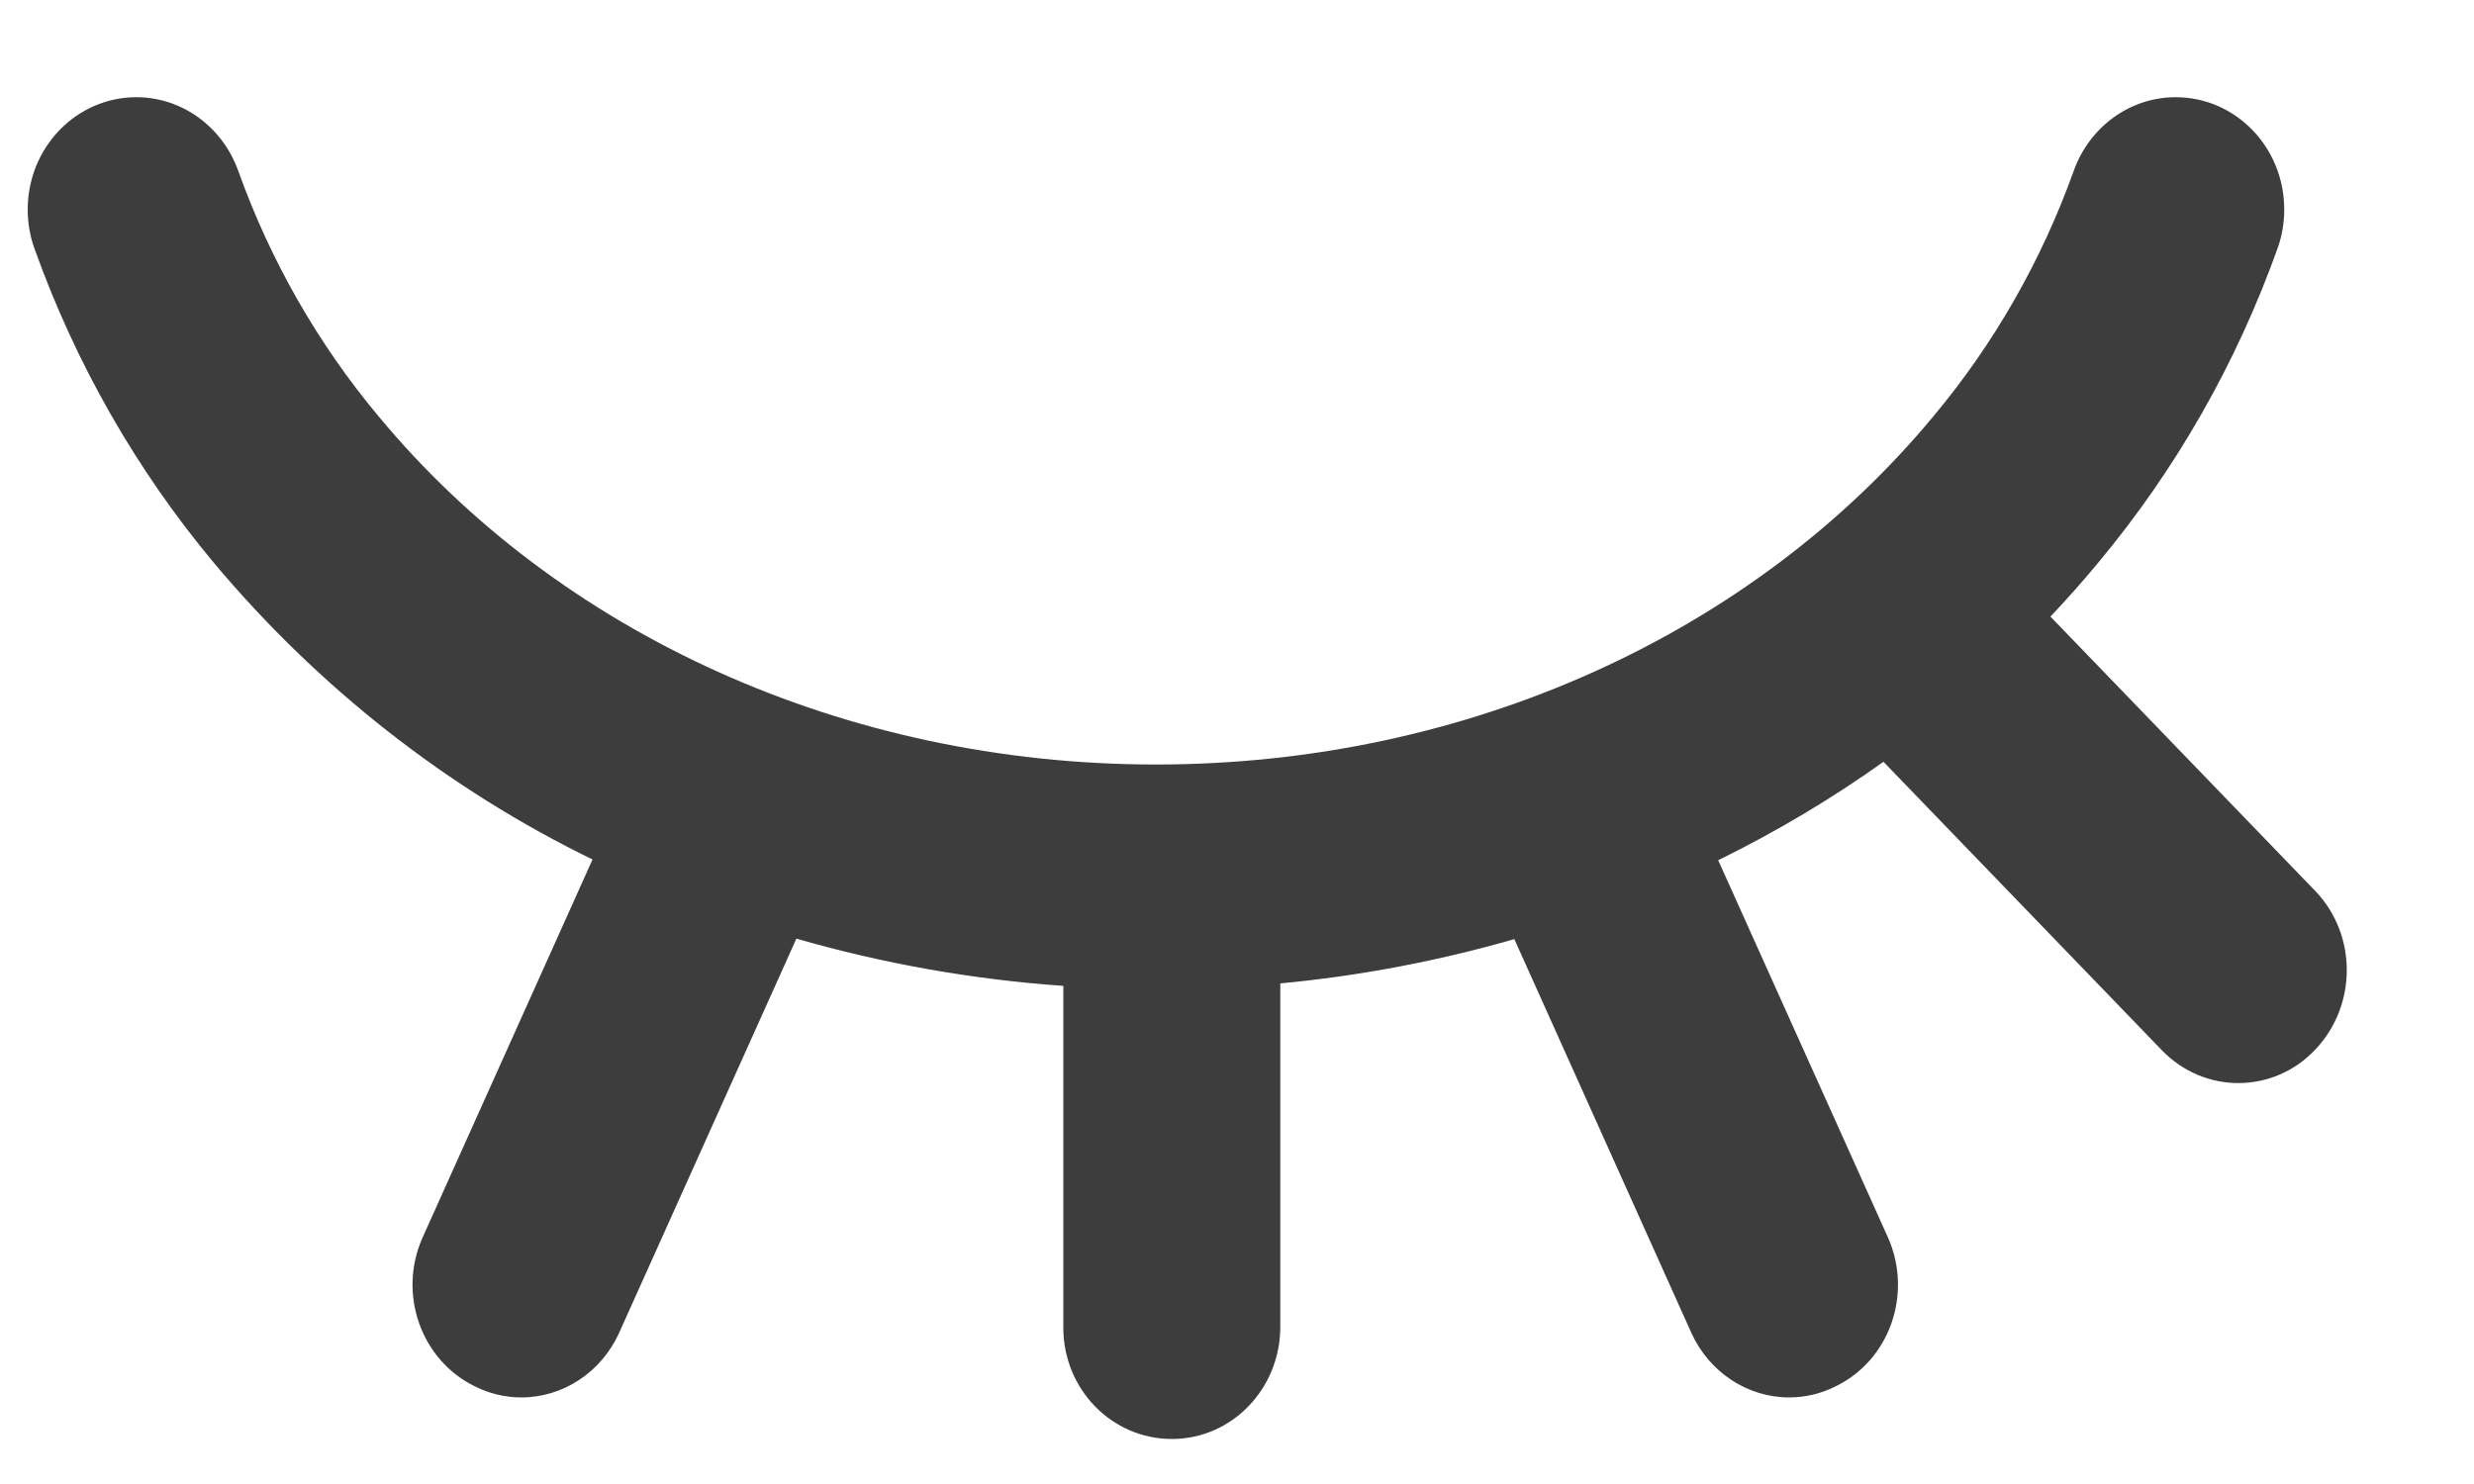 ﻿<?xml version="1.0" encoding="utf-8"?>
<svg version="1.1" xmlns:xlink="http://www.w3.org/1999/xlink" width="10px" height="6px" xmlns="http://www.w3.org/2000/svg">
  <defs>
    <pattern id="BGPattern" patternUnits="userSpaceOnUse" alignment="0 0" imageRepeat="None" />
    <mask fill="white" id="Clip618">
      <path d="M 4.298 5.368  L 4.298 3.986  C 3.928 3.96  3.566 3.895  3.219 3.795  L 2.502 5.39  C 2.43 5.548  2.276 5.65  2.107 5.65  C 2.043 5.65  1.979 5.635  1.921 5.606  C 1.703 5.501  1.607 5.233  1.707 5.006  L 2.395 3.475  C 1.81 3.19  1.288 2.781  0.864 2.275  C 0.551 1.9  0.305 1.469  0.139 1.004  C 0.121 0.954  0.112 0.901  0.112 0.847  C 0.112 0.596  0.309 0.393  0.551 0.393  C 0.735 0.393  0.899 0.512  0.963 0.691  C 1.093 1.054  1.285 1.39  1.53 1.683  C 2.256 2.559  3.411 3.091  4.672 3.091  C 5.934 3.091  7.089 2.559  7.815 1.683  C 8.06 1.39  8.252 1.054  8.382 0.691  C 8.446 0.512  8.61 0.393  8.794 0.393  C 9.037 0.393  9.233 0.596  9.233 0.847  C 9.233 0.901  9.224 0.954  9.206 1.004  C 9.04 1.469  8.794 1.9  8.481 2.275  C 8.419 2.35  8.354 2.423  8.288 2.493  L 9.361 3.605  C 9.529 3.783  9.527 4.068  9.357 4.245  C 9.276 4.331  9.164 4.379  9.047 4.379  C 8.932 4.379  8.822 4.332  8.74 4.248  L 7.613 3.08  C 7.403 3.23  7.179 3.363  6.945 3.478  L 7.632 5.005  C 7.732 5.233  7.637 5.501  7.418 5.606  C 7.36 5.635  7.296 5.65  7.232 5.65  C 7.063 5.65  6.909 5.548  6.837 5.39  L 6.121 3.797  C 5.811 3.886  5.495 3.946  5.175 3.976  L 5.175 5.368  C 5.173 5.617  4.978 5.818  4.737 5.818  C 4.493 5.818  4.298 5.616  4.298 5.368  Z " fill-rule="evenodd" />
    </mask>
  </defs>
  <g transform="matrix(1 0 0 1 -1305 -114 )">
    <path d="M 4.298 5.368  L 4.298 3.986  C 3.928 3.96  3.566 3.895  3.219 3.795  L 2.502 5.39  C 2.43 5.548  2.276 5.65  2.107 5.65  C 2.043 5.65  1.979 5.635  1.921 5.606  C 1.703 5.501  1.607 5.233  1.707 5.006  L 2.395 3.475  C 1.81 3.19  1.288 2.781  0.864 2.275  C 0.551 1.9  0.305 1.469  0.139 1.004  C 0.121 0.954  0.112 0.901  0.112 0.847  C 0.112 0.596  0.309 0.393  0.551 0.393  C 0.735 0.393  0.899 0.512  0.963 0.691  C 1.093 1.054  1.285 1.39  1.53 1.683  C 2.256 2.559  3.411 3.091  4.672 3.091  C 5.934 3.091  7.089 2.559  7.815 1.683  C 8.06 1.39  8.252 1.054  8.382 0.691  C 8.446 0.512  8.61 0.393  8.794 0.393  C 9.037 0.393  9.233 0.596  9.233 0.847  C 9.233 0.901  9.224 0.954  9.206 1.004  C 9.04 1.469  8.794 1.9  8.481 2.275  C 8.419 2.35  8.354 2.423  8.288 2.493  L 9.361 3.605  C 9.529 3.783  9.527 4.068  9.357 4.245  C 9.276 4.331  9.164 4.379  9.047 4.379  C 8.932 4.379  8.822 4.332  8.74 4.248  L 7.613 3.08  C 7.403 3.23  7.179 3.363  6.945 3.478  L 7.632 5.005  C 7.732 5.233  7.637 5.501  7.418 5.606  C 7.36 5.635  7.296 5.65  7.232 5.65  C 7.063 5.65  6.909 5.548  6.837 5.39  L 6.121 3.797  C 5.811 3.886  5.495 3.946  5.175 3.976  L 5.175 5.368  C 5.173 5.617  4.978 5.818  4.737 5.818  C 4.493 5.818  4.298 5.616  4.298 5.368  Z " fill-rule="nonzero" fill="rgba(61, 61, 61, 1)" stroke="none" transform="matrix(1 0 0 1 1305 114 )" class="fill" />
    <path d="M 4.298 5.368  L 4.298 3.986  C 3.928 3.96  3.566 3.895  3.219 3.795  L 2.502 5.39  C 2.43 5.548  2.276 5.65  2.107 5.65  C 2.043 5.65  1.979 5.635  1.921 5.606  C 1.703 5.501  1.607 5.233  1.707 5.006  L 2.395 3.475  C 1.81 3.19  1.288 2.781  0.864 2.275  C 0.551 1.9  0.305 1.469  0.139 1.004  C 0.121 0.954  0.112 0.901  0.112 0.847  C 0.112 0.596  0.309 0.393  0.551 0.393  C 0.735 0.393  0.899 0.512  0.963 0.691  C 1.093 1.054  1.285 1.39  1.53 1.683  C 2.256 2.559  3.411 3.091  4.672 3.091  C 5.934 3.091  7.089 2.559  7.815 1.683  C 8.06 1.39  8.252 1.054  8.382 0.691  C 8.446 0.512  8.61 0.393  8.794 0.393  C 9.037 0.393  9.233 0.596  9.233 0.847  C 9.233 0.901  9.224 0.954  9.206 1.004  C 9.04 1.469  8.794 1.9  8.481 2.275  C 8.419 2.35  8.354 2.423  8.288 2.493  L 9.361 3.605  C 9.529 3.783  9.527 4.068  9.357 4.245  C 9.276 4.331  9.164 4.379  9.047 4.379  C 8.932 4.379  8.822 4.332  8.74 4.248  L 7.613 3.08  C 7.403 3.23  7.179 3.363  6.945 3.478  L 7.632 5.005  C 7.732 5.233  7.637 5.501  7.418 5.606  C 7.36 5.635  7.296 5.65  7.232 5.65  C 7.063 5.65  6.909 5.548  6.837 5.39  L 6.121 3.797  C 5.811 3.886  5.495 3.946  5.175 3.976  L 5.175 5.368  C 5.173 5.617  4.978 5.818  4.737 5.818  C 4.493 5.818  4.298 5.616  4.298 5.368  Z " stroke-width="0" stroke-dasharray="0" stroke="rgba(255, 255, 255, 0)" fill="none" transform="matrix(1 0 0 1 1305 114 )" class="stroke" mask="url(#Clip618)" />
  </g>
</svg>